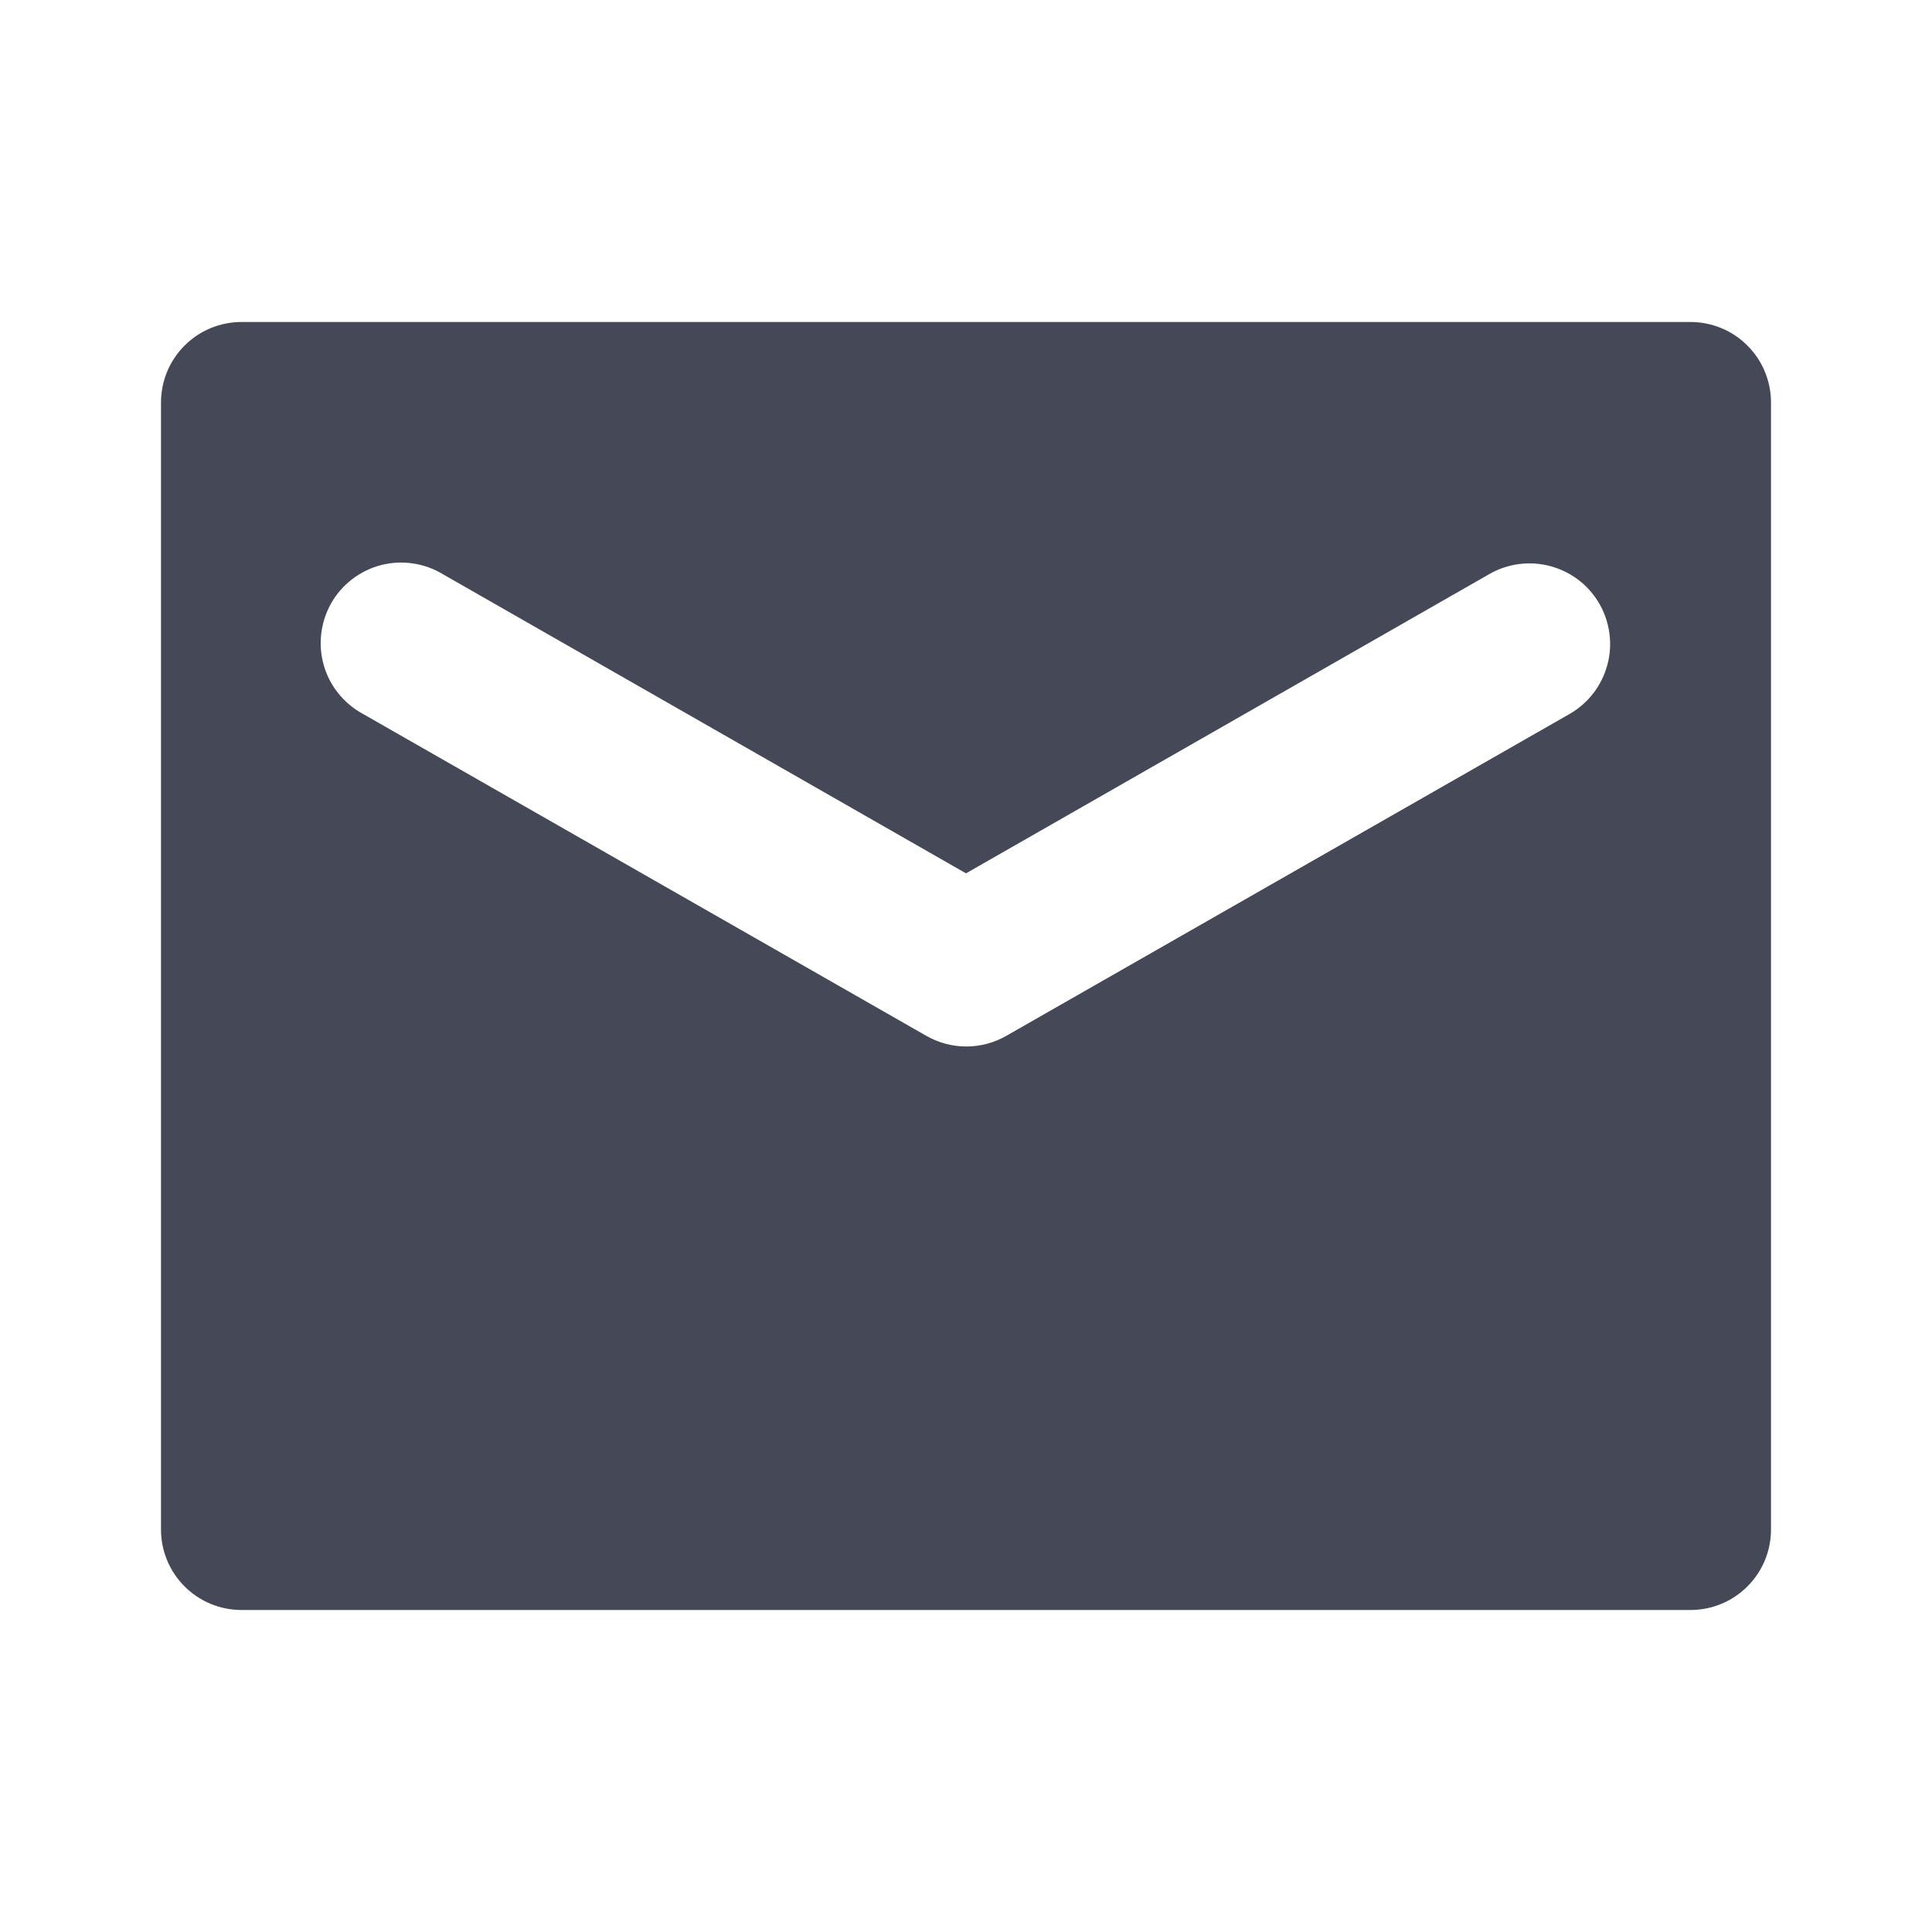 <svg width="24" height="24" viewBox="0 0 24 24" fill="none" xmlns="http://www.w3.org/2000/svg">
<g id="interface/so-mail">
<path id="Vector" d="M21 4H3C2.735 4 2.48 4.105 2.293 4.293C2.105 4.48 2 4.735 2 5V19C2 19.265 2.105 19.52 2.293 19.707C2.48 19.895 2.735 20 3 20H21C21.265 20 21.52 19.895 21.707 19.707C21.895 19.52 22 19.265 22 19V5C22 4.735 21.895 4.48 21.707 4.293C21.52 4.105 21.265 4 21 4ZM19.5 8.868L12.5 12.868C12.349 12.954 12.178 13 12.004 13C11.83 13 11.659 12.954 11.508 12.868L4.508 8.868C4.391 8.805 4.287 8.718 4.204 8.614C4.12 8.511 4.058 8.391 4.022 8.263C3.985 8.135 3.975 8 3.991 7.868C4.007 7.736 4.049 7.608 4.115 7.492C4.181 7.376 4.27 7.275 4.376 7.194C4.482 7.113 4.603 7.054 4.732 7.02C4.861 6.987 4.995 6.979 5.127 6.999C5.259 7.018 5.386 7.063 5.5 7.132L12 10.849L18.5 7.132C18.614 7.066 18.74 7.024 18.87 7.007C19.001 6.99 19.133 6.999 19.26 7.033C19.387 7.067 19.506 7.126 19.611 7.206C19.715 7.286 19.802 7.386 19.868 7.5C19.934 7.614 19.976 7.74 19.993 7.87C20.01 8.001 20.002 8.133 19.967 8.26C19.933 8.387 19.874 8.506 19.794 8.611C19.714 8.715 19.614 8.802 19.5 8.868Z" fill="#454857"/>
</g>
</svg>
